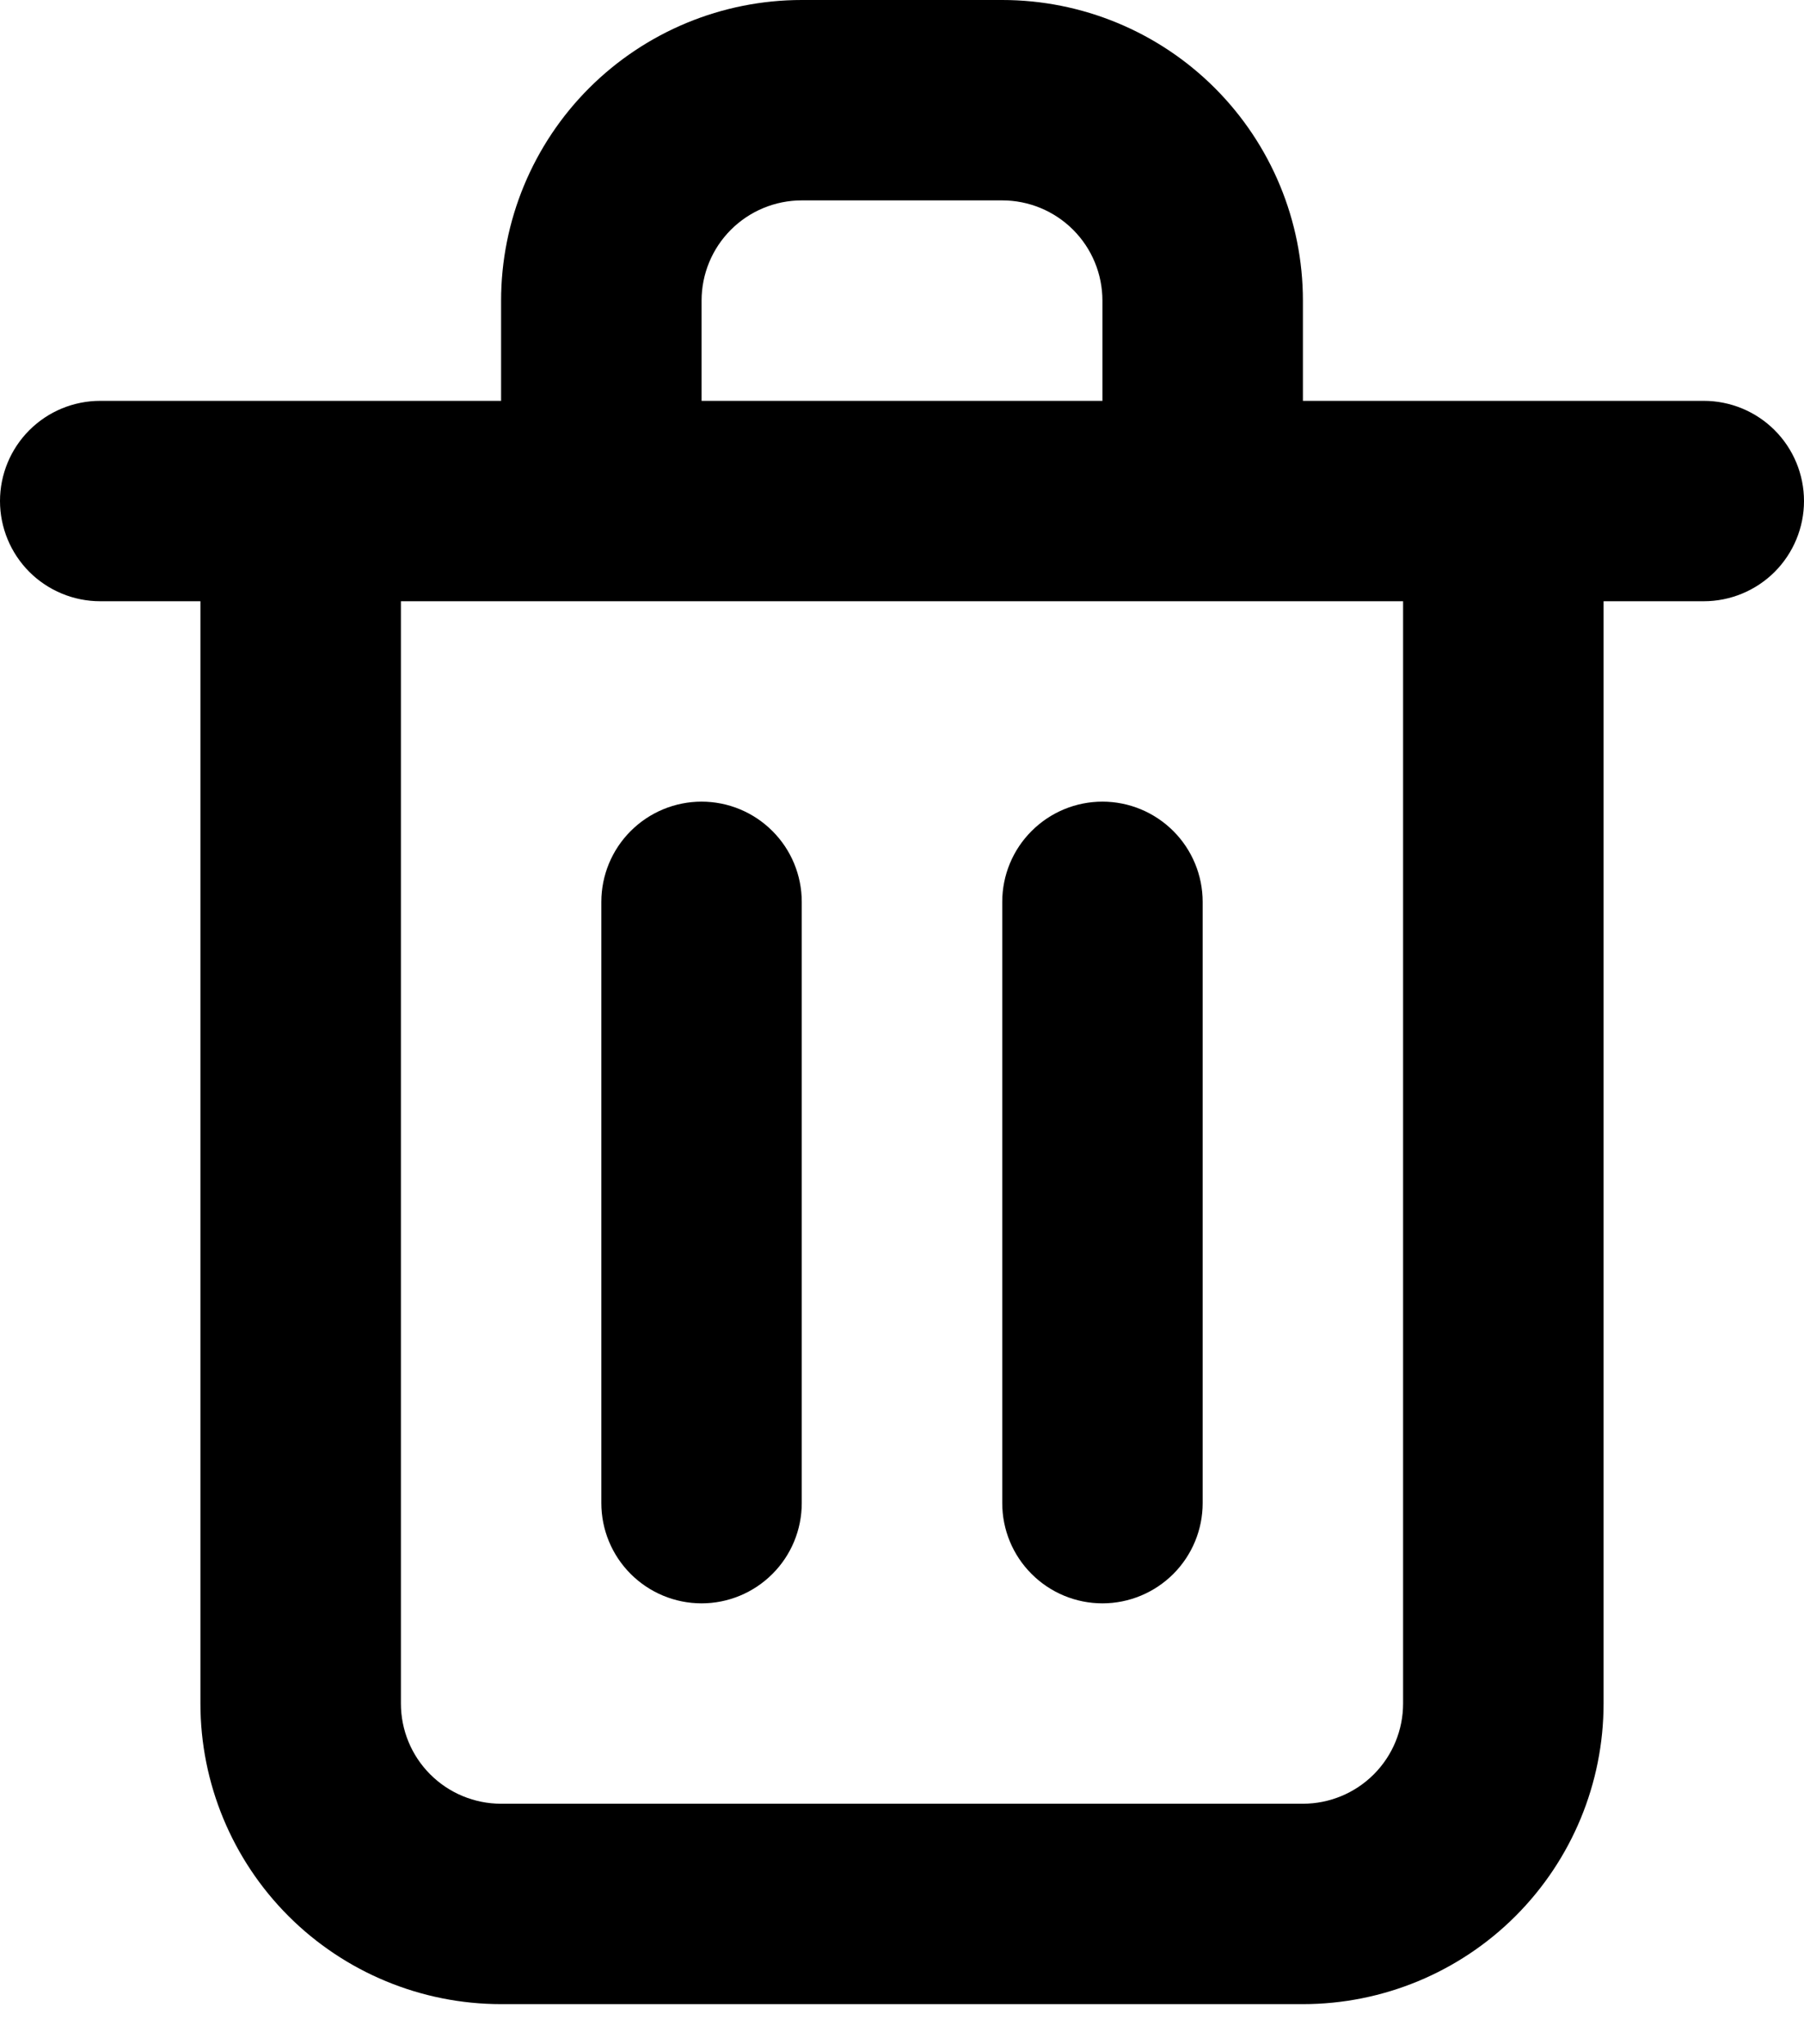 <svg width="30" height="34" viewBox="0 0 30 34" xmlns="http://www.w3.org/2000/svg">
<path d="M11.667 26.667C12.109 26.667 12.533 26.491 12.845 26.178C13.158 25.866 13.333 25.442 13.333 25V15C13.333 14.558 13.158 14.134 12.845 13.822C12.533 13.509 12.109 13.333 11.667 13.333C11.225 13.333 10.801 13.509 10.488 13.822C10.176 14.134 10 14.558 10 15V25C10 25.442 10.176 25.866 10.488 26.178C10.801 26.491 11.225 26.667 11.667 26.667ZM28.333 6.667H21.667V5C21.667 3.674 21.14 2.402 20.202 1.464C19.265 0.527 17.993 0 16.667 0H13.333C12.007 0 10.736 0.527 9.798 1.464C8.86 2.402 8.333 3.674 8.333 5V6.667H1.667C1.225 6.667 0.801 6.842 0.488 7.155C0.176 7.467 0 7.891 0 8.333C0 8.775 0.176 9.199 0.488 9.512C0.801 9.824 1.225 10 1.667 10H3.333V28.333C3.333 29.659 3.86 30.931 4.798 31.869C5.735 32.806 7.007 33.333 8.333 33.333H21.667C22.993 33.333 24.265 32.806 25.202 31.869C26.14 30.931 26.667 29.659 26.667 28.333V10H28.333C28.775 10 29.199 9.824 29.512 9.512C29.824 9.199 30 8.775 30 8.333C30 7.891 29.824 7.467 29.512 7.155C29.199 6.842 28.775 6.667 28.333 6.667ZM11.667 5C11.667 4.558 11.842 4.134 12.155 3.821C12.467 3.509 12.891 3.333 13.333 3.333H16.667C17.109 3.333 17.533 3.509 17.845 3.821C18.158 4.134 18.333 4.558 18.333 5V6.667H11.667V5ZM23.333 28.333C23.333 28.775 23.158 29.199 22.845 29.512C22.533 29.824 22.109 30 21.667 30H8.333C7.891 30 7.467 29.824 7.155 29.512C6.842 29.199 6.667 28.775 6.667 28.333V10H23.333V28.333ZM18.333 26.667C18.775 26.667 19.199 26.491 19.512 26.178C19.824 25.866 20 25.442 20 25V15C20 14.558 19.824 14.134 19.512 13.822C19.199 13.509 18.775 13.333 18.333 13.333C17.891 13.333 17.467 13.509 17.155 13.822C16.842 14.134 16.667 14.558 16.667 15V25C16.667 25.442 16.842 25.866 17.155 26.178C17.467 26.491 17.891 26.667 18.333 26.667Z"/>
</svg>
